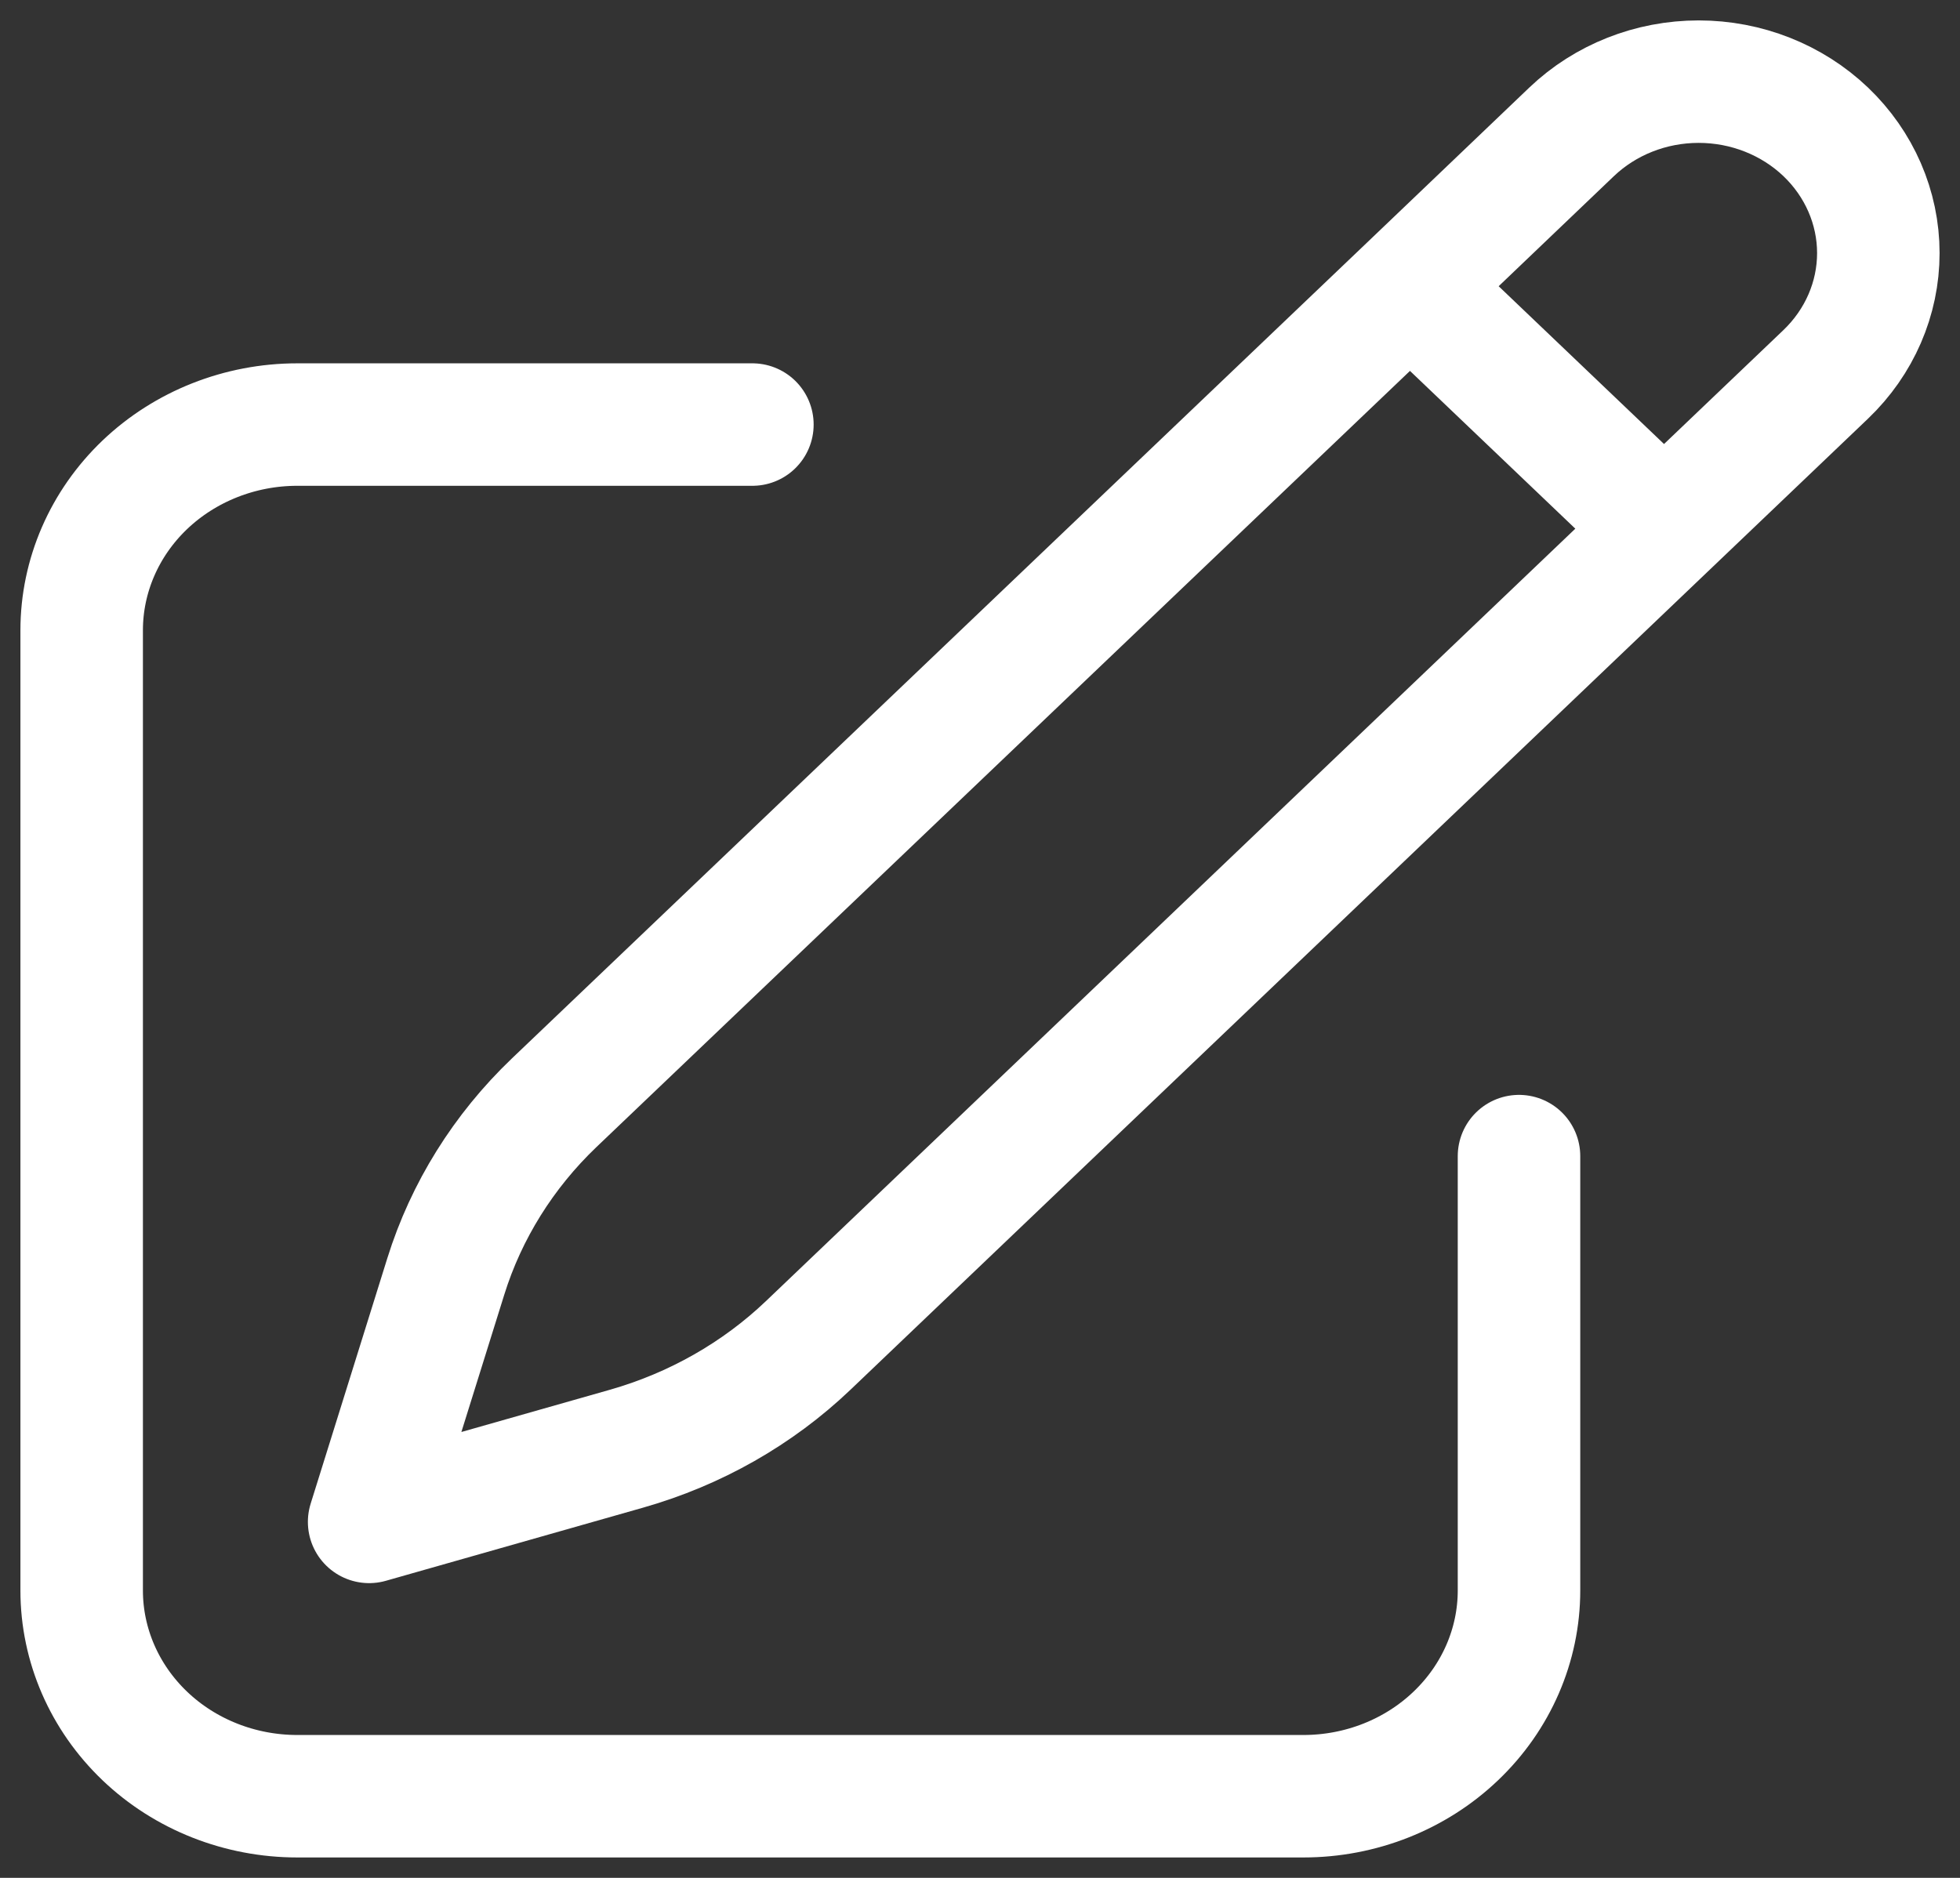 <svg width="24" height="23" viewBox="0 0 24 23" fill="none" xmlns="http://www.w3.org/2000/svg">
<rect x="0" y="0" width="24" height="23" fill="#333333" stroke="none"/>
<path id="Vector" d="M17.265 3.506L19.244 1.615C19.657 1.221 20.216 1 20.8 1C21.383 1 21.943 1.221 22.356 1.615C22.768 2.009 23 2.543 23 3.1C23 3.657 22.768 4.191 22.356 4.585L9.896 16.479C9.276 17.07 8.511 17.505 7.67 17.744L4.52 18.64L5.459 15.633C5.709 14.831 6.165 14.1 6.784 13.508L17.265 3.506ZM17.265 3.506L20.36 6.46M18.6 14.16V19.48C18.6 20.148 18.322 20.789 17.826 21.262C17.331 21.735 16.66 22 15.96 22H3.64C2.94 22 2.268 21.735 1.773 21.262C1.278 20.789 1 20.148 1 19.48V7.72C1 7.052 1.278 6.411 1.773 5.938C2.268 5.466 2.94 5.2 3.64 5.2H9.213" stroke="white" stroke-width="1.5" stroke-linecap="round" stroke-linejoin="round"/>
</svg>
